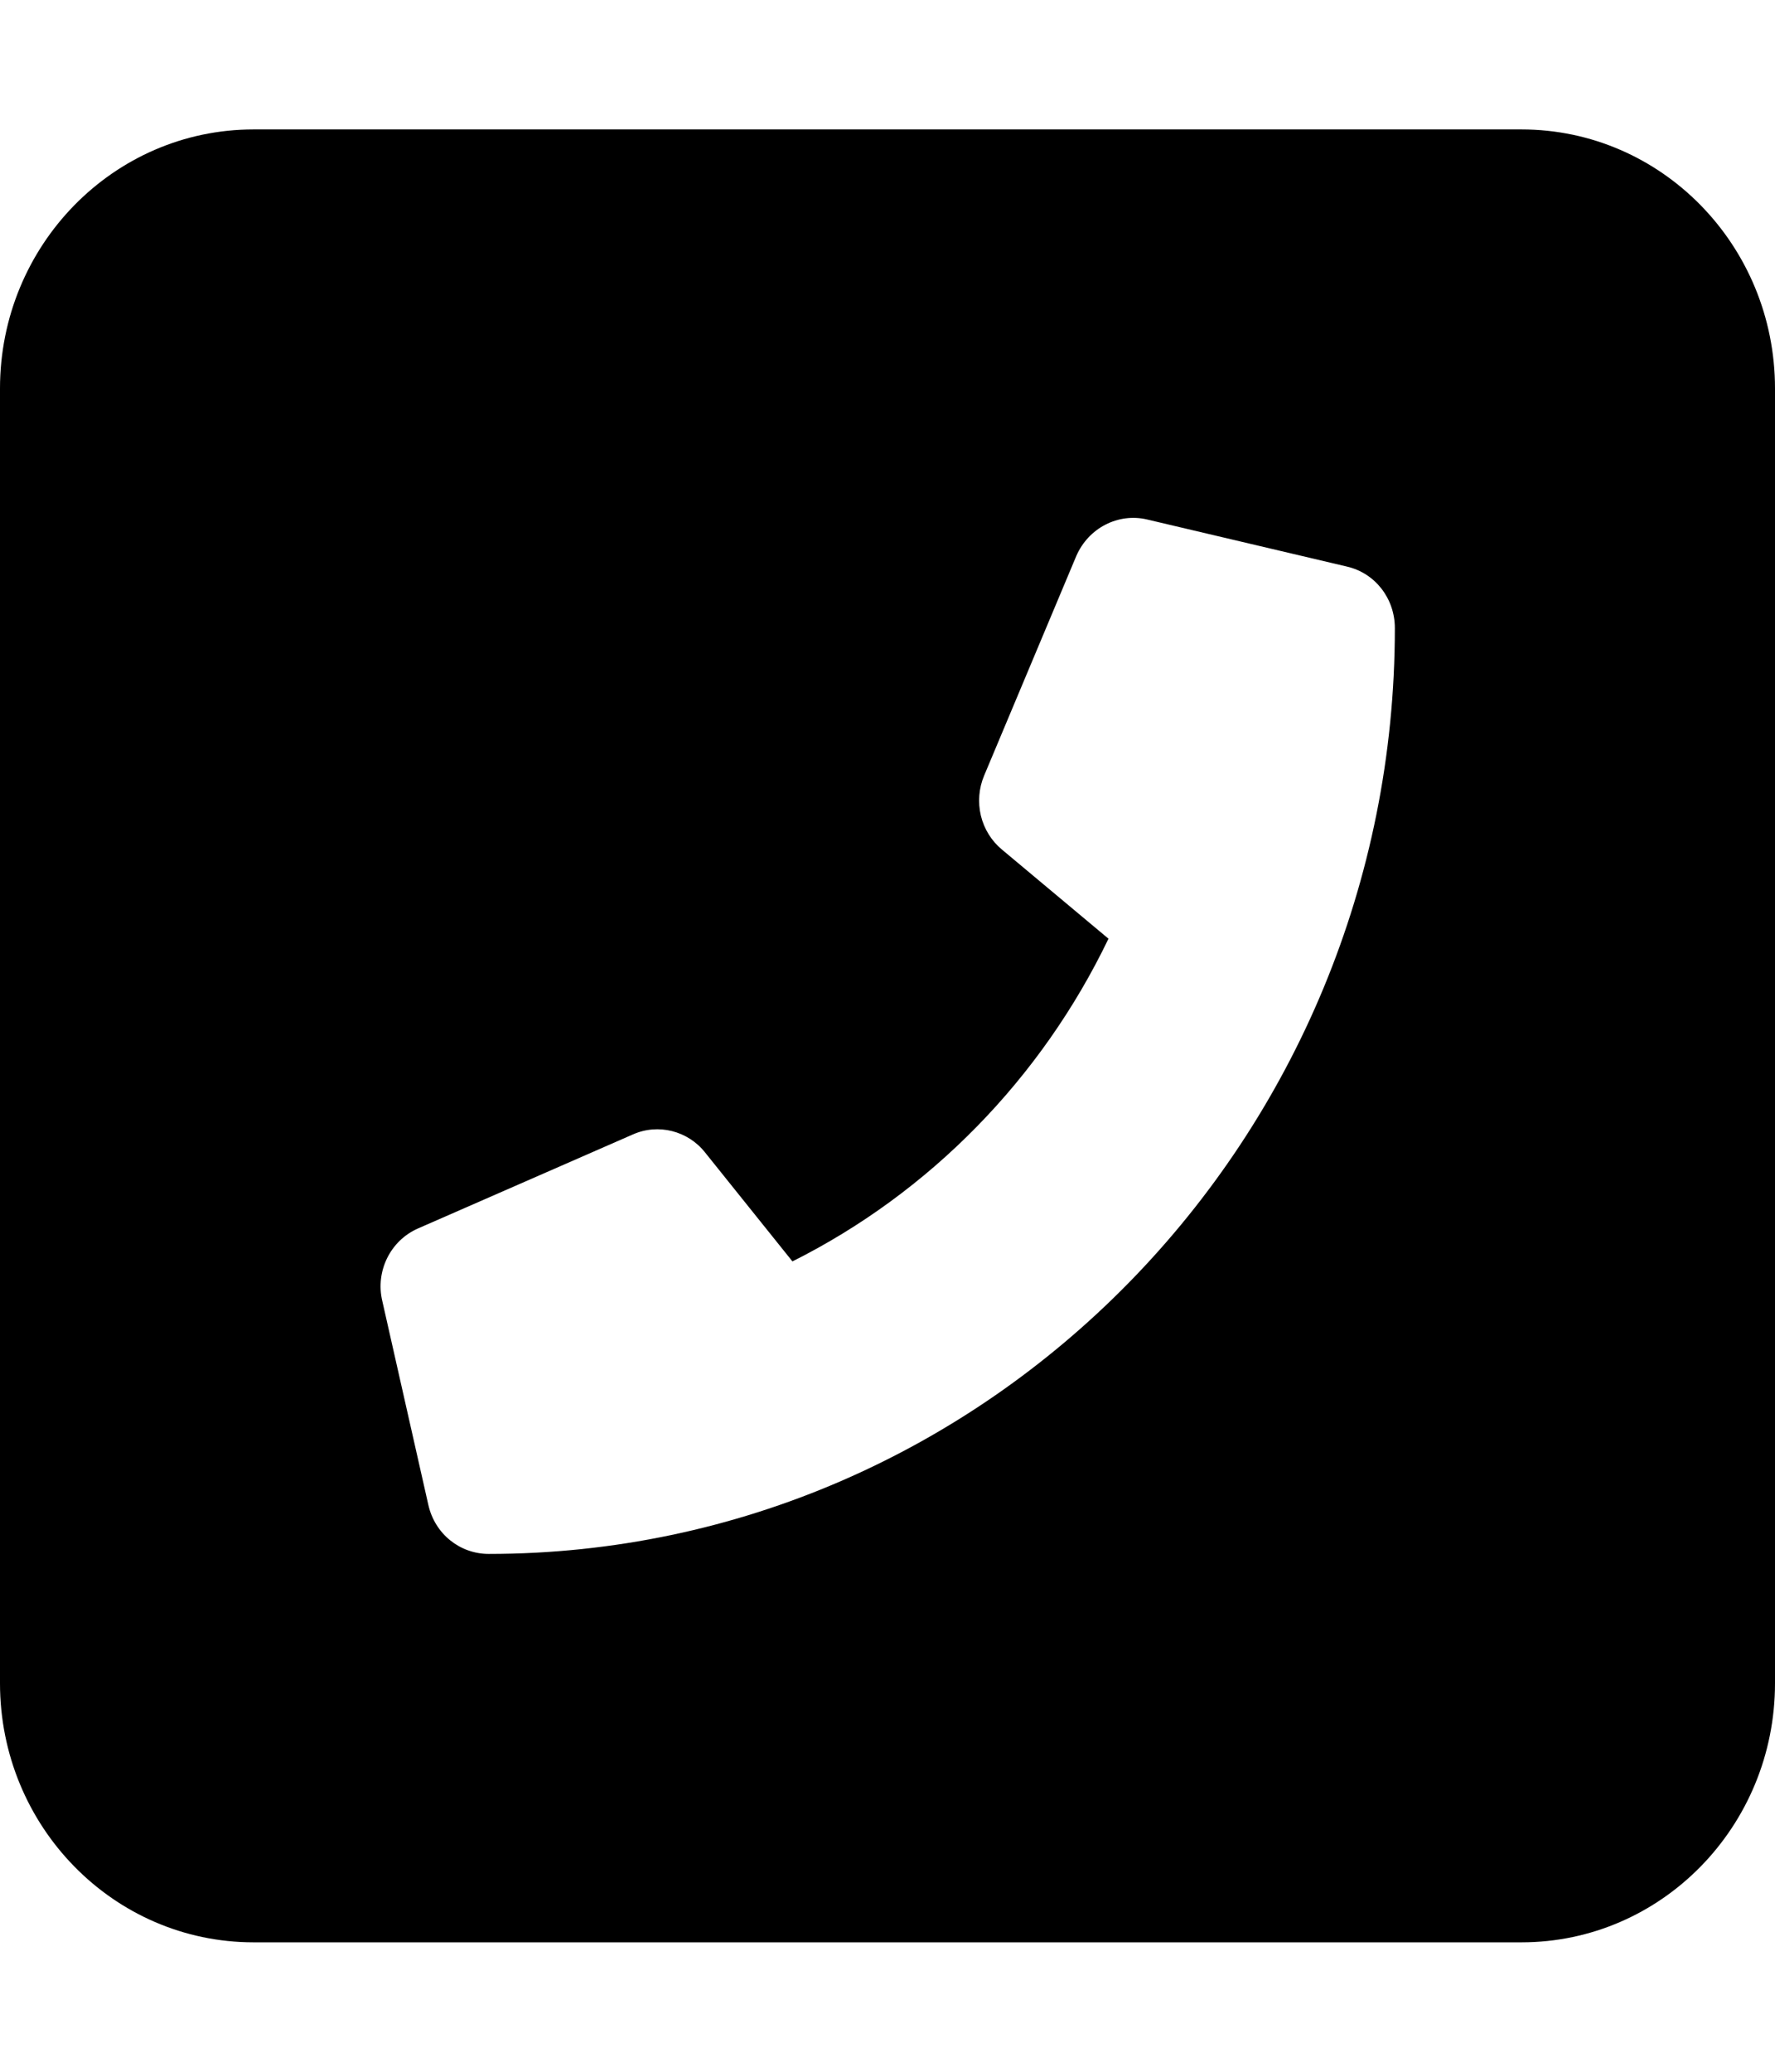 <svg width="18" height="21" viewBox="0 0 18 21" fill="none" xmlns="http://www.w3.org/2000/svg">
<path d="M0 3.938V17.062C0 18.512 1.151 19.688 2.571 19.688H15.429C16.849 19.688 18 18.512 18 17.062V3.938C18 2.488 16.849 1.312 15.429 1.312H2.571C1.151 1.312 0 2.488 0 3.938ZM4.239 12.452L6.418 11.499C6.675 11.385 6.977 11.462 7.151 11.683L8.036 12.786C9.427 12.089 10.558 10.935 11.241 9.515L10.16 8.611C10.054 8.523 9.98 8.403 9.947 8.268C9.915 8.133 9.926 7.991 9.979 7.864L10.914 5.637C11.037 5.352 11.339 5.196 11.634 5.266L13.659 5.743C13.945 5.809 14.145 6.066 14.145 6.367C14.145 11.539 10.023 15.751 4.956 15.751C4.662 15.751 4.41 15.547 4.344 15.255L3.877 13.188C3.805 12.887 3.958 12.575 4.239 12.452Z" fill="black"/>
</svg>
